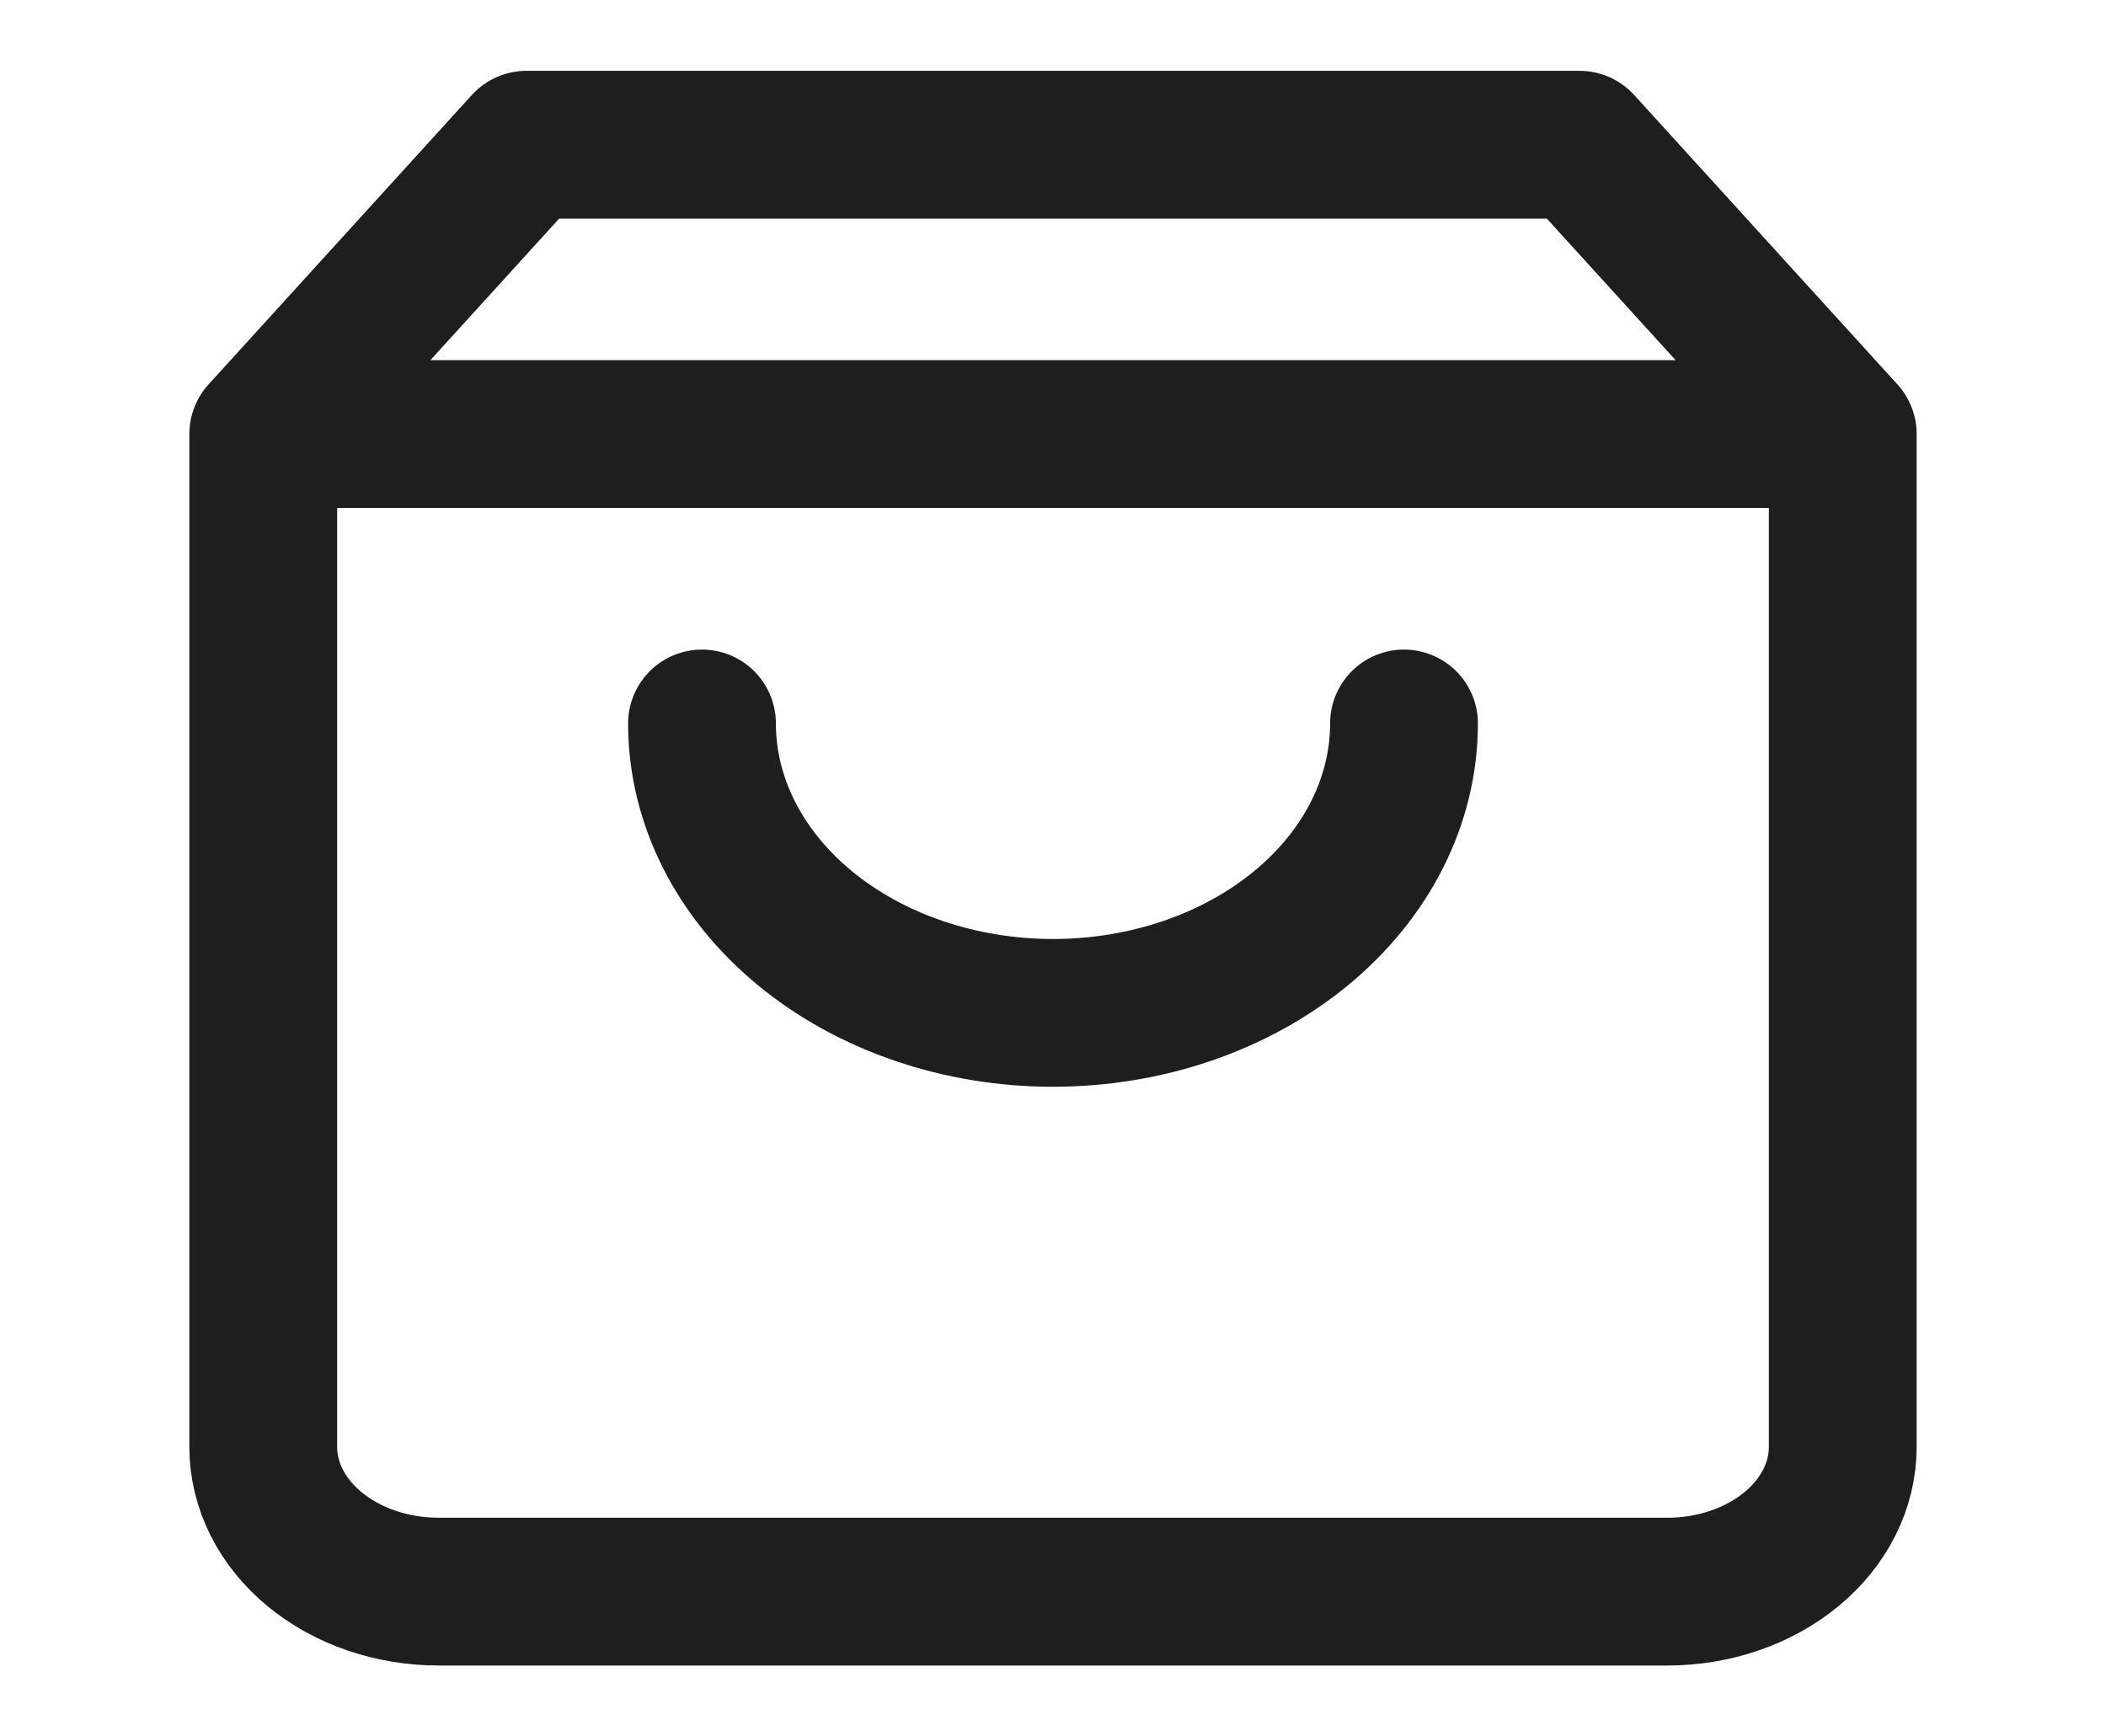 <svg width="57" height="47" viewBox="0 0 57 47" fill="none" xmlns="http://www.w3.org/2000/svg">
<path d="M7.125 11.75L14.25 3.917H42.75L49.875 11.75M7.125 11.75V39.167C7.125 40.205 7.625 41.202 8.516 41.936C9.407 42.671 10.615 43.083 11.875 43.083H45.125C46.385 43.083 47.593 42.671 48.484 41.936C49.375 41.202 49.875 40.205 49.875 39.167V11.75M7.125 11.75H49.875M38 19.583C38 21.661 36.999 23.653 35.218 25.122C33.436 26.591 31.02 27.417 28.5 27.417C25.98 27.417 23.564 26.591 21.782 25.122C20.001 23.653 19 21.661 19 19.583" stroke="#1E1E1E" stroke-width="4" stroke-linecap="round" stroke-linejoin="round"/>
</svg>
